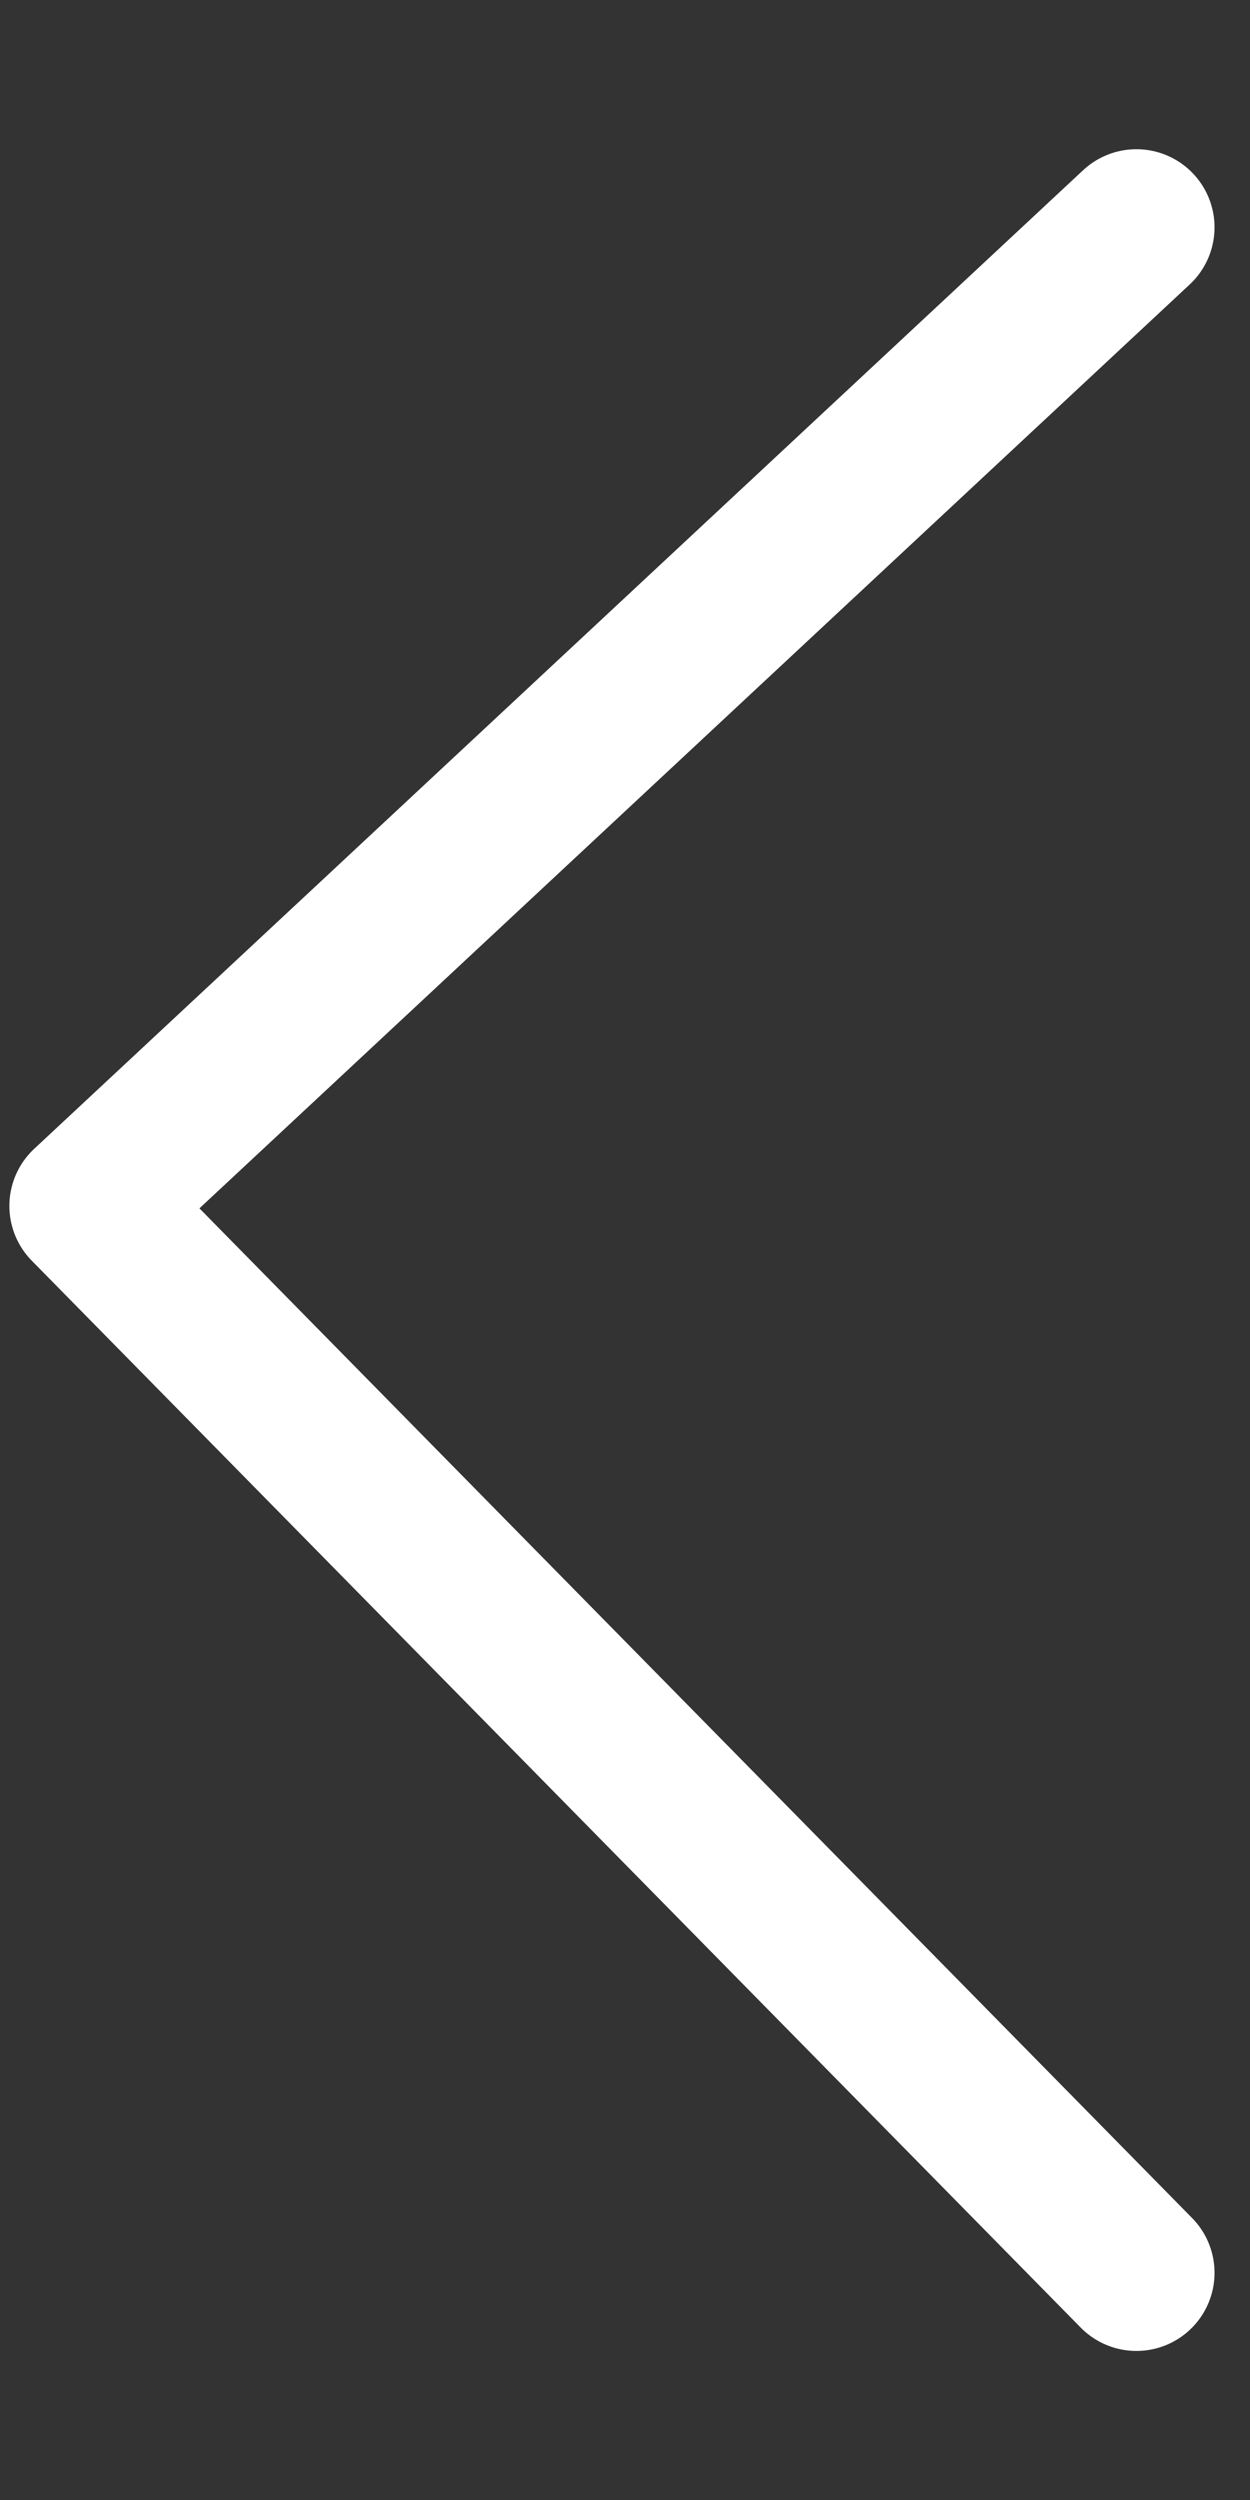 <svg width="8" height="16" viewBox="0 0 8 16" fill="none" xmlns="http://www.w3.org/2000/svg">
  <rect x="0" y="0" width="8" height="16" fill="#333333" stroke="none"/>
  <path d="M7.273 14.546L0.56 7.718L7.273 1.455" stroke="#fff" stroke-linecap="round" stroke-linejoin="round" />
</svg>